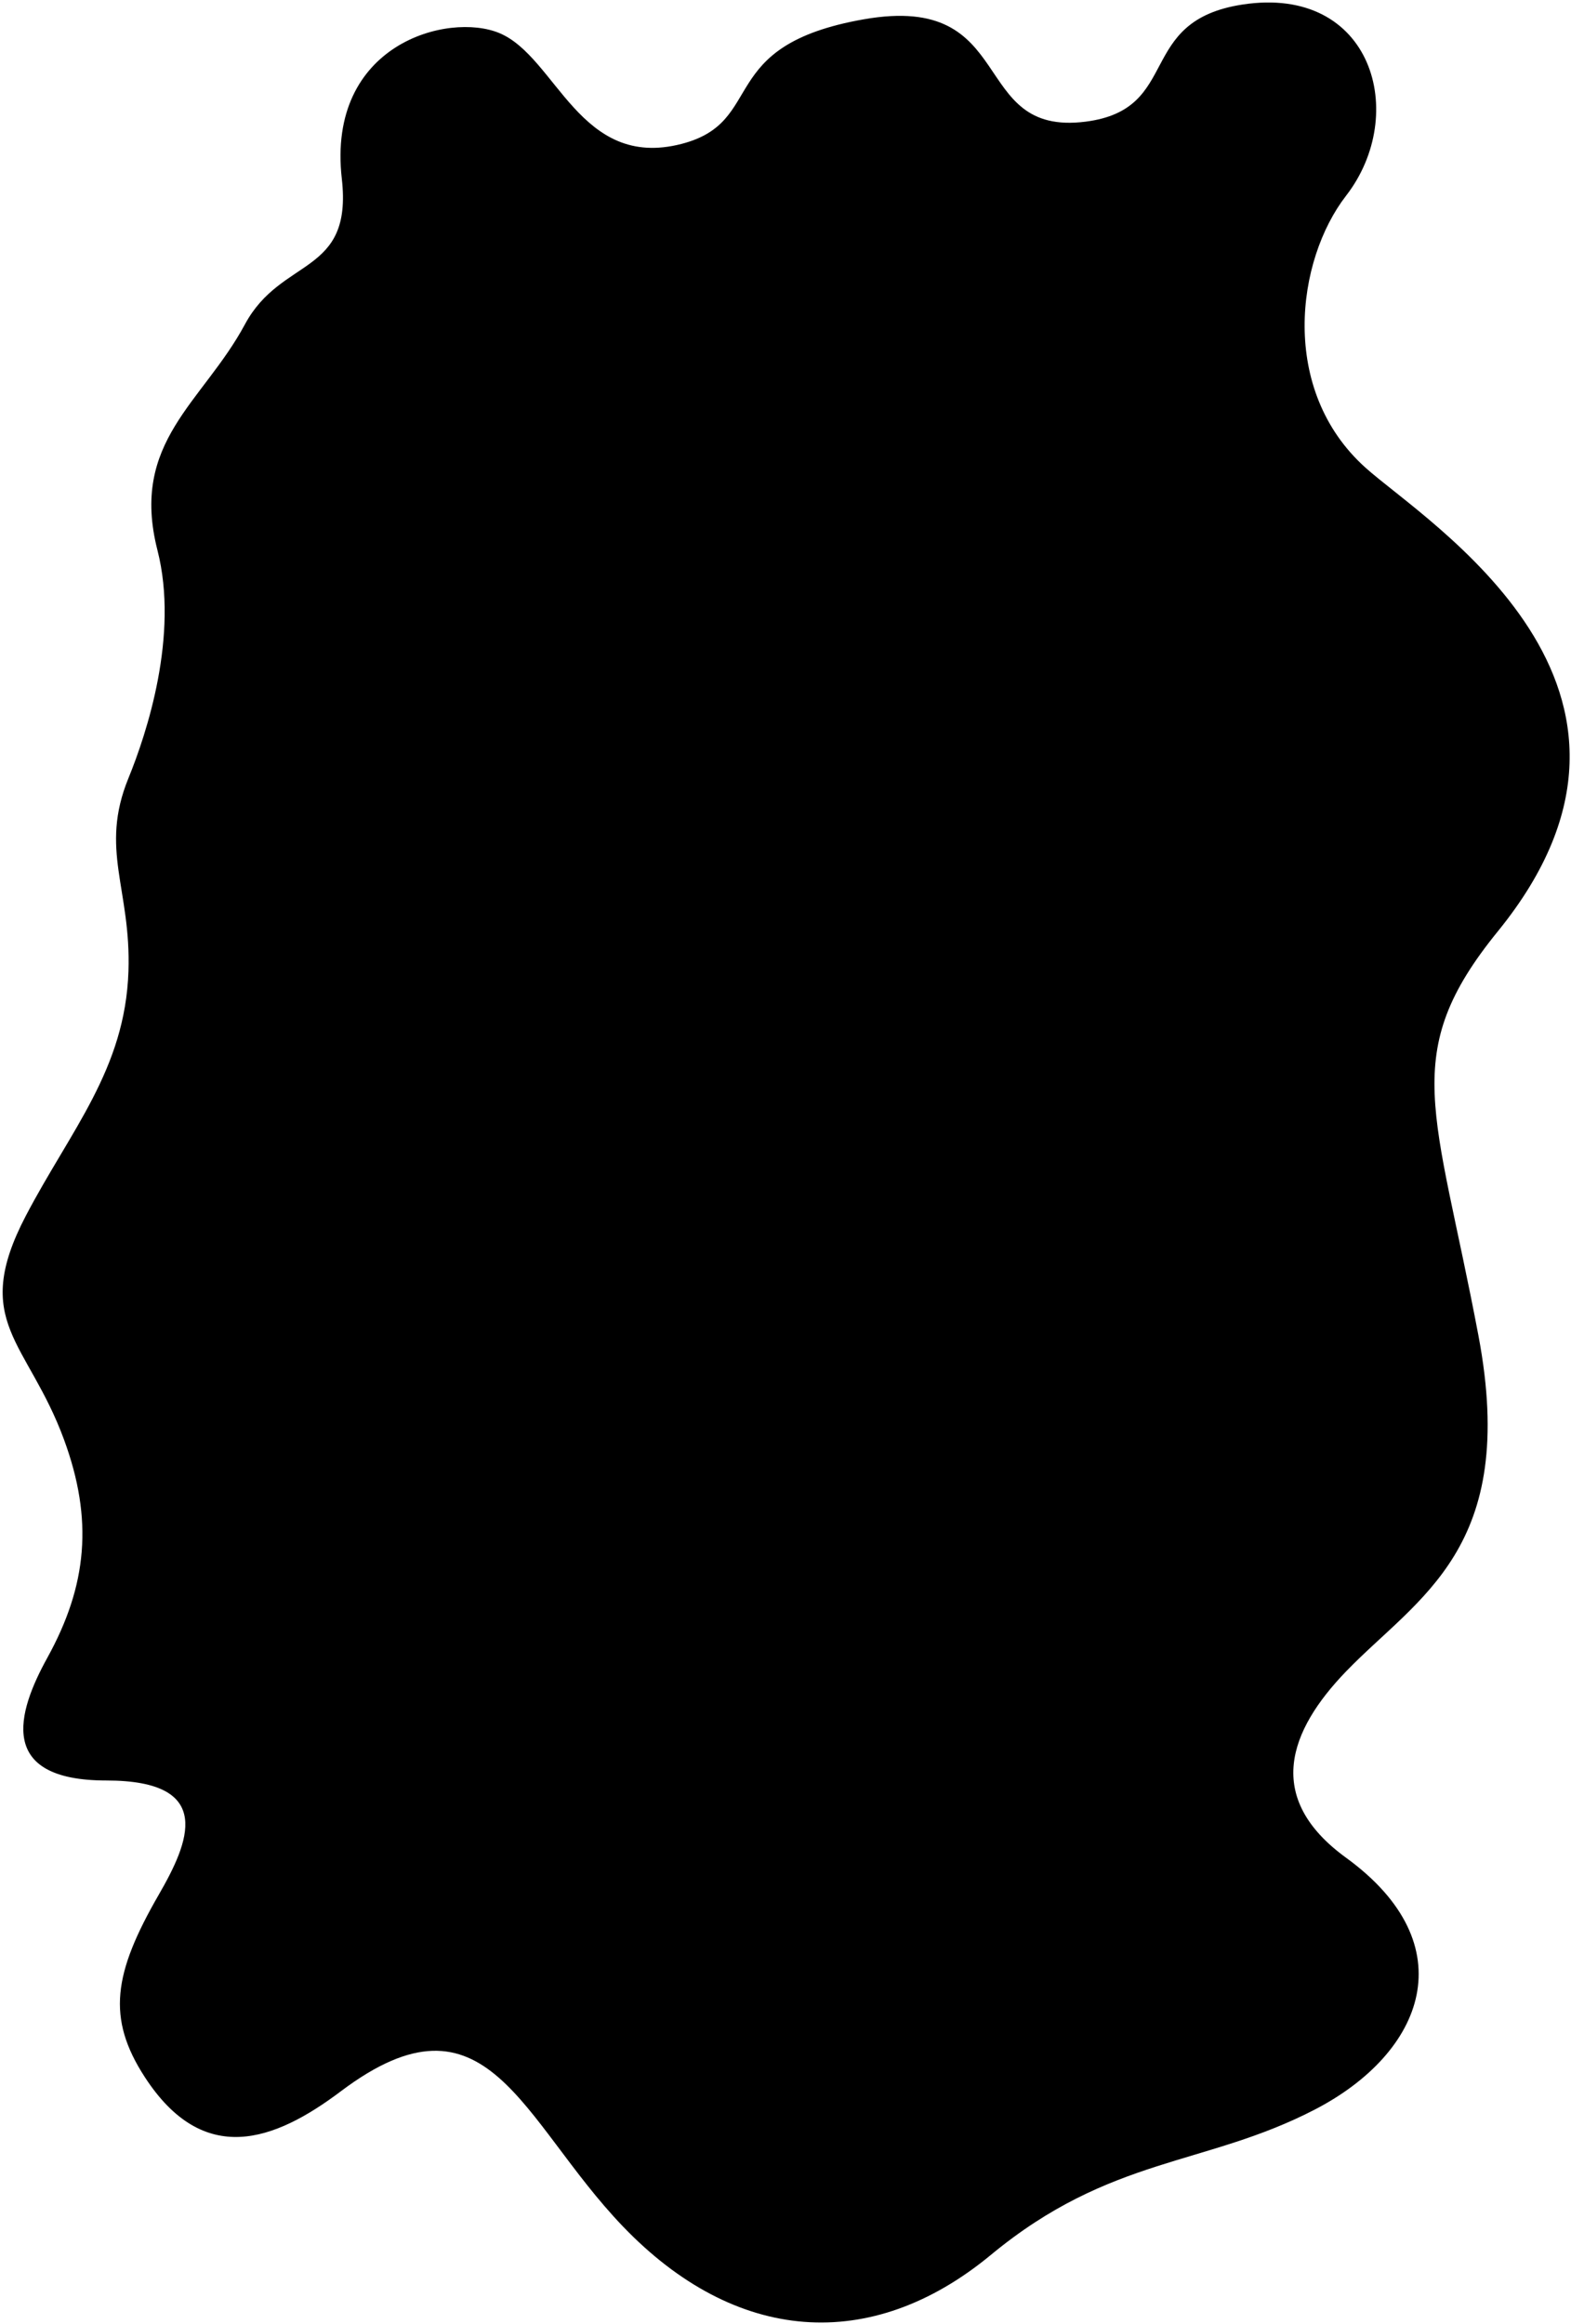 <svg width="434" height="642" fill="none" xmlns="http://www.w3.org/2000/svg">
<path d="M67.666 89.594C56 111.278 35.831 121.964 43.5 152C49.5 175.5 40.51 202.661 35.484 214.956C27.414 234.698 36.248 245.556 35.484 268.3C34.573 295.421 19.517 312.186 7.139 335.843C-8.257 365.268 7.672 370.425 17.686 397.676C25.802 419.763 24.138 437.905 13.072 457.943C4.711 473.083 -0.935 491.838 29.388 491.838C59.711 491.838 52.092 509.113 43.878 523.353C31.344 545.086 29.388 557.443 40.013 573.782C56.241 598.738 75.782 591.536 94.152 577.695C134.664 547.172 143.892 585.613 172.037 614.969C203.194 647.465 240.628 650.268 273.732 622.886C306.835 595.504 332.922 598.445 363.235 582.734C393.548 567.022 404.98 537.245 371.858 513.174C349.064 496.608 356.118 478.019 371.858 461.711C391.751 441.099 419.558 427.869 408.433 368.964C396.59 306.263 386.239 291.157 413.785 257.273C468.648 189.785 394.122 144.378 377.211 129.181C353.304 107.698 358.106 71.83 371.858 54.074C389.284 31.575 379.161 -4.226 343.287 1.248C313.468 5.798 326.694 30.188 299.899 33.608C267.28 37.771 281.667 -2.216 238.644 5.33C197.195 12.6 212.002 33.608 188.311 39.745C160.07 47.063 153.763 15.763 137.969 9.145C123.884 3.244 90.193 12.107 94.428 49.377C97.481 76.244 77.756 70.839 67.666 89.594Z" fill="black"/>
</svg>
